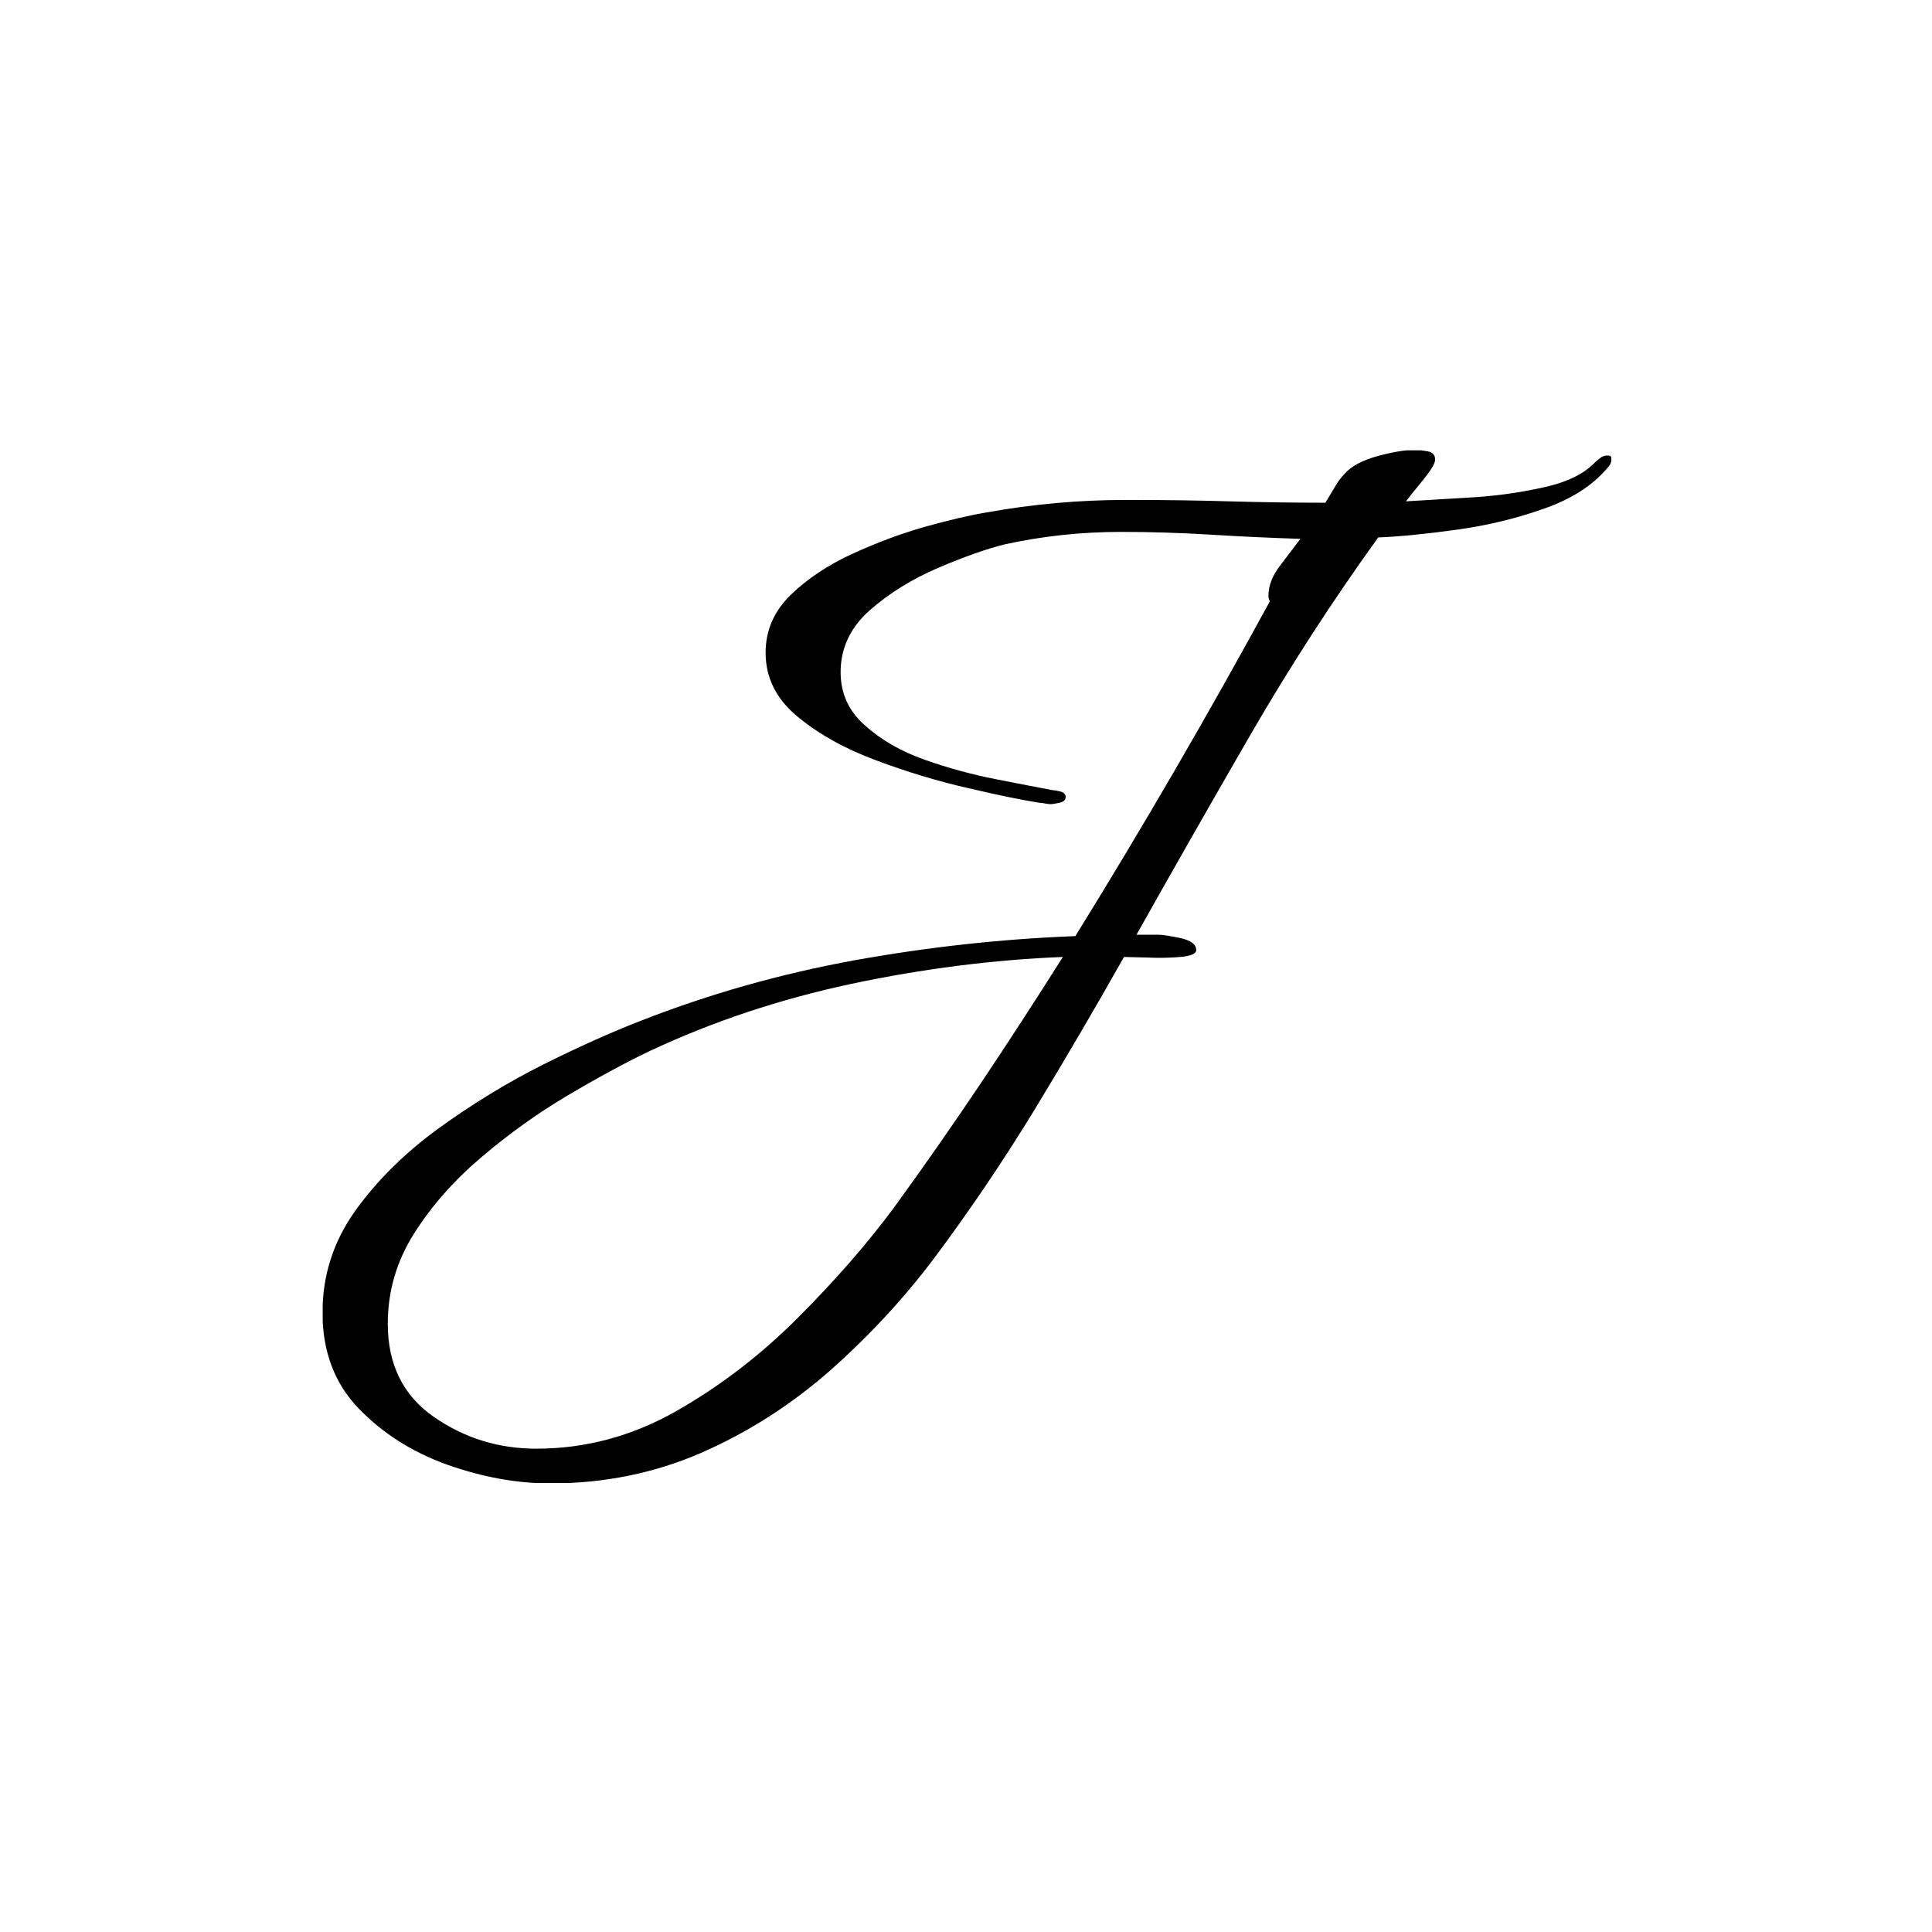 <svg xmlns="http://www.w3.org/2000/svg" version="1.1" xmlns:xlink="http://www.w3.org/1999/xlink" xmlns:svgjs="http://svgjs.dev/svgjs" width="1500" height="1500" viewBox="0 0 1500 1500"><rect width="1500" height="1500" fill="#ffffff"></rect><g transform="matrix(0.667,0,0,0.667,250.545,349.658)"><svg viewBox="0 0 308 247" data-background-color="#efe9dd" preserveAspectRatio="xMidYMid meet" height="1202" width="1500" xmlns="http://www.w3.org/2000/svg" xmlns:xlink="http://www.w3.org/1999/xlink"><g id="tight-bounds" transform="matrix(1,0,0,1,-0.168,-0.1)"><svg viewBox="0 0 308.335 247.2" height="247.2" width="308.335"><g><svg viewBox="0 0 308.335 247.2" height="247.2" width="308.335"><g><svg viewBox="0 0 308.335 247.2" height="247.2" width="308.335"><g id="textblocktransform"><svg viewBox="0 0 308.335 247.2" height="247.2" width="308.335" id="textblock"><g><svg viewBox="0 0 308.335 247.2" height="247.2" width="308.335"><g transform="matrix(1,0,0,1,0,0)"><svg width="308.335" viewBox="-3.6 -29.05 46.4 37.2" height="247.2" data-palette-color="#8a2851"><path d="M4.6 8.15L4.6 8.15Q2.8 8.15 0.9 7.48-1 6.8-2.3 5.45-3.6 4.1-3.6 2L-3.6 2Q-3.6 0-2.43-1.65-1.25-3.3 0.58-4.63 2.4-5.95 4.35-6.93 6.3-7.9 7.85-8.5L7.85-8.5Q11.55-9.95 15.55-10.68 19.55-11.4 23.5-11.55L23.5-11.55Q27.15-17.45 30.5-23.6L30.5-23.6Q30.45-23.7 30.45-23.8L30.45-23.8Q30.45-24.35 30.88-24.9 31.3-25.45 31.6-25.85L31.6-25.85Q30-25.9 28.38-26 26.75-26.1 25.15-26.1L25.15-26.1Q23-26.1 20.95-25.65L20.95-25.65Q19.95-25.4 18.55-24.8 17.15-24.2 16.1-23.28 15.05-22.35 15.05-21.05L15.05-21.05Q15.05-19.9 15.93-19.13 16.8-18.35 18.07-17.9 19.35-17.45 20.63-17.2 21.9-16.95 22.7-16.8L22.7-16.8Q22.8-16.8 22.98-16.75 23.15-16.7 23.15-16.55L23.15-16.55Q23.15-16.4 22.93-16.35 22.7-16.3 22.6-16.3L22.6-16.3Q22.55-16.3 22.43-16.32 22.3-16.35 22.2-16.35L22.2-16.35Q21.25-16.5 19.63-16.88 18-17.25 16.32-17.88 14.65-18.5 13.5-19.45 12.35-20.4 12.35-21.75L12.35-21.75Q12.35-22.95 13.25-23.83 14.15-24.7 15.45-25.3 16.75-25.9 18.07-26.28 19.4-26.65 20.3-26.8L20.3-26.8Q22.8-27.25 25.3-27.25L25.3-27.25 25.55-27.25Q27.3-27.25 29.05-27.2 30.8-27.15 32.5-27.15L32.5-27.15Q32.65-27.4 32.83-27.7 33-28 33.2-28.2L33.2-28.2Q33.55-28.6 34.38-28.83 35.2-29.05 35.7-29.05L35.7-29.05Q35.9-29.05 36.18-29 36.45-28.95 36.45-28.7L36.45-28.7Q36.45-28.5 36-27.95 35.55-27.4 35.4-27.2L35.4-27.2Q36.2-27.25 37.58-27.33 38.95-27.4 40.25-27.68 41.55-27.95 42.15-28.55L42.15-28.55Q42.25-28.65 42.38-28.75 42.5-28.85 42.65-28.85L42.65-28.85Q42.8-28.85 42.8-28.75L42.8-28.75Q42.8-28.55 42.65-28.4L42.65-28.4Q41.85-27.45 40.35-26.93 38.85-26.4 37.23-26.18 35.6-25.95 34.4-25.9L34.4-25.9Q31.95-22.5 29.85-18.88 27.75-15.25 25.7-11.6L25.7-11.6 26.5-11.6Q26.7-11.6 27.28-11.48 27.85-11.35 27.85-11.05L27.85-11.05Q27.85-10.85 27.28-10.8 26.7-10.75 26.05-10.78 25.4-10.8 25.25-10.8L25.25-10.8Q23.7-8.05 22.03-5.3 20.35-2.55 18.45 0L18.45 0Q16.8 2.2 14.68 4.08 12.55 5.95 10.03 7.05 7.5 8.15 4.6 8.15ZM4.1 6.9L4.1 6.9Q6.75 6.9 9.13 5.55 11.5 4.2 13.5 2.2 15.5 0.2 16.95-1.75L16.95-1.75Q18.55-3.95 20.08-6.23 21.6-8.5 23.05-10.8L23.05-10.8Q19.3-10.65 15.43-9.83 11.55-9 8.15-7.4L8.15-7.4Q6.8-6.75 5.2-5.8 3.6-4.85 2.13-3.6 0.65-2.35-0.3-0.85-1.25 0.65-1.25 2.4L-1.25 2.4Q-1.25 4.6 0.4 5.75 2.05 6.9 4.1 6.9Z" opacity="1" transform="matrix(1,0,0,1,0,0)" fill="#000000" class="wordmark-text-0" data-fill-palette-color="primary" id="text-0"></path></svg></g></svg></g></svg></g></svg></g></svg></g><defs></defs></svg><rect width="308.335" height="247.2" fill="none" stroke="none" visibility="hidden"></rect></g></svg></g></svg>